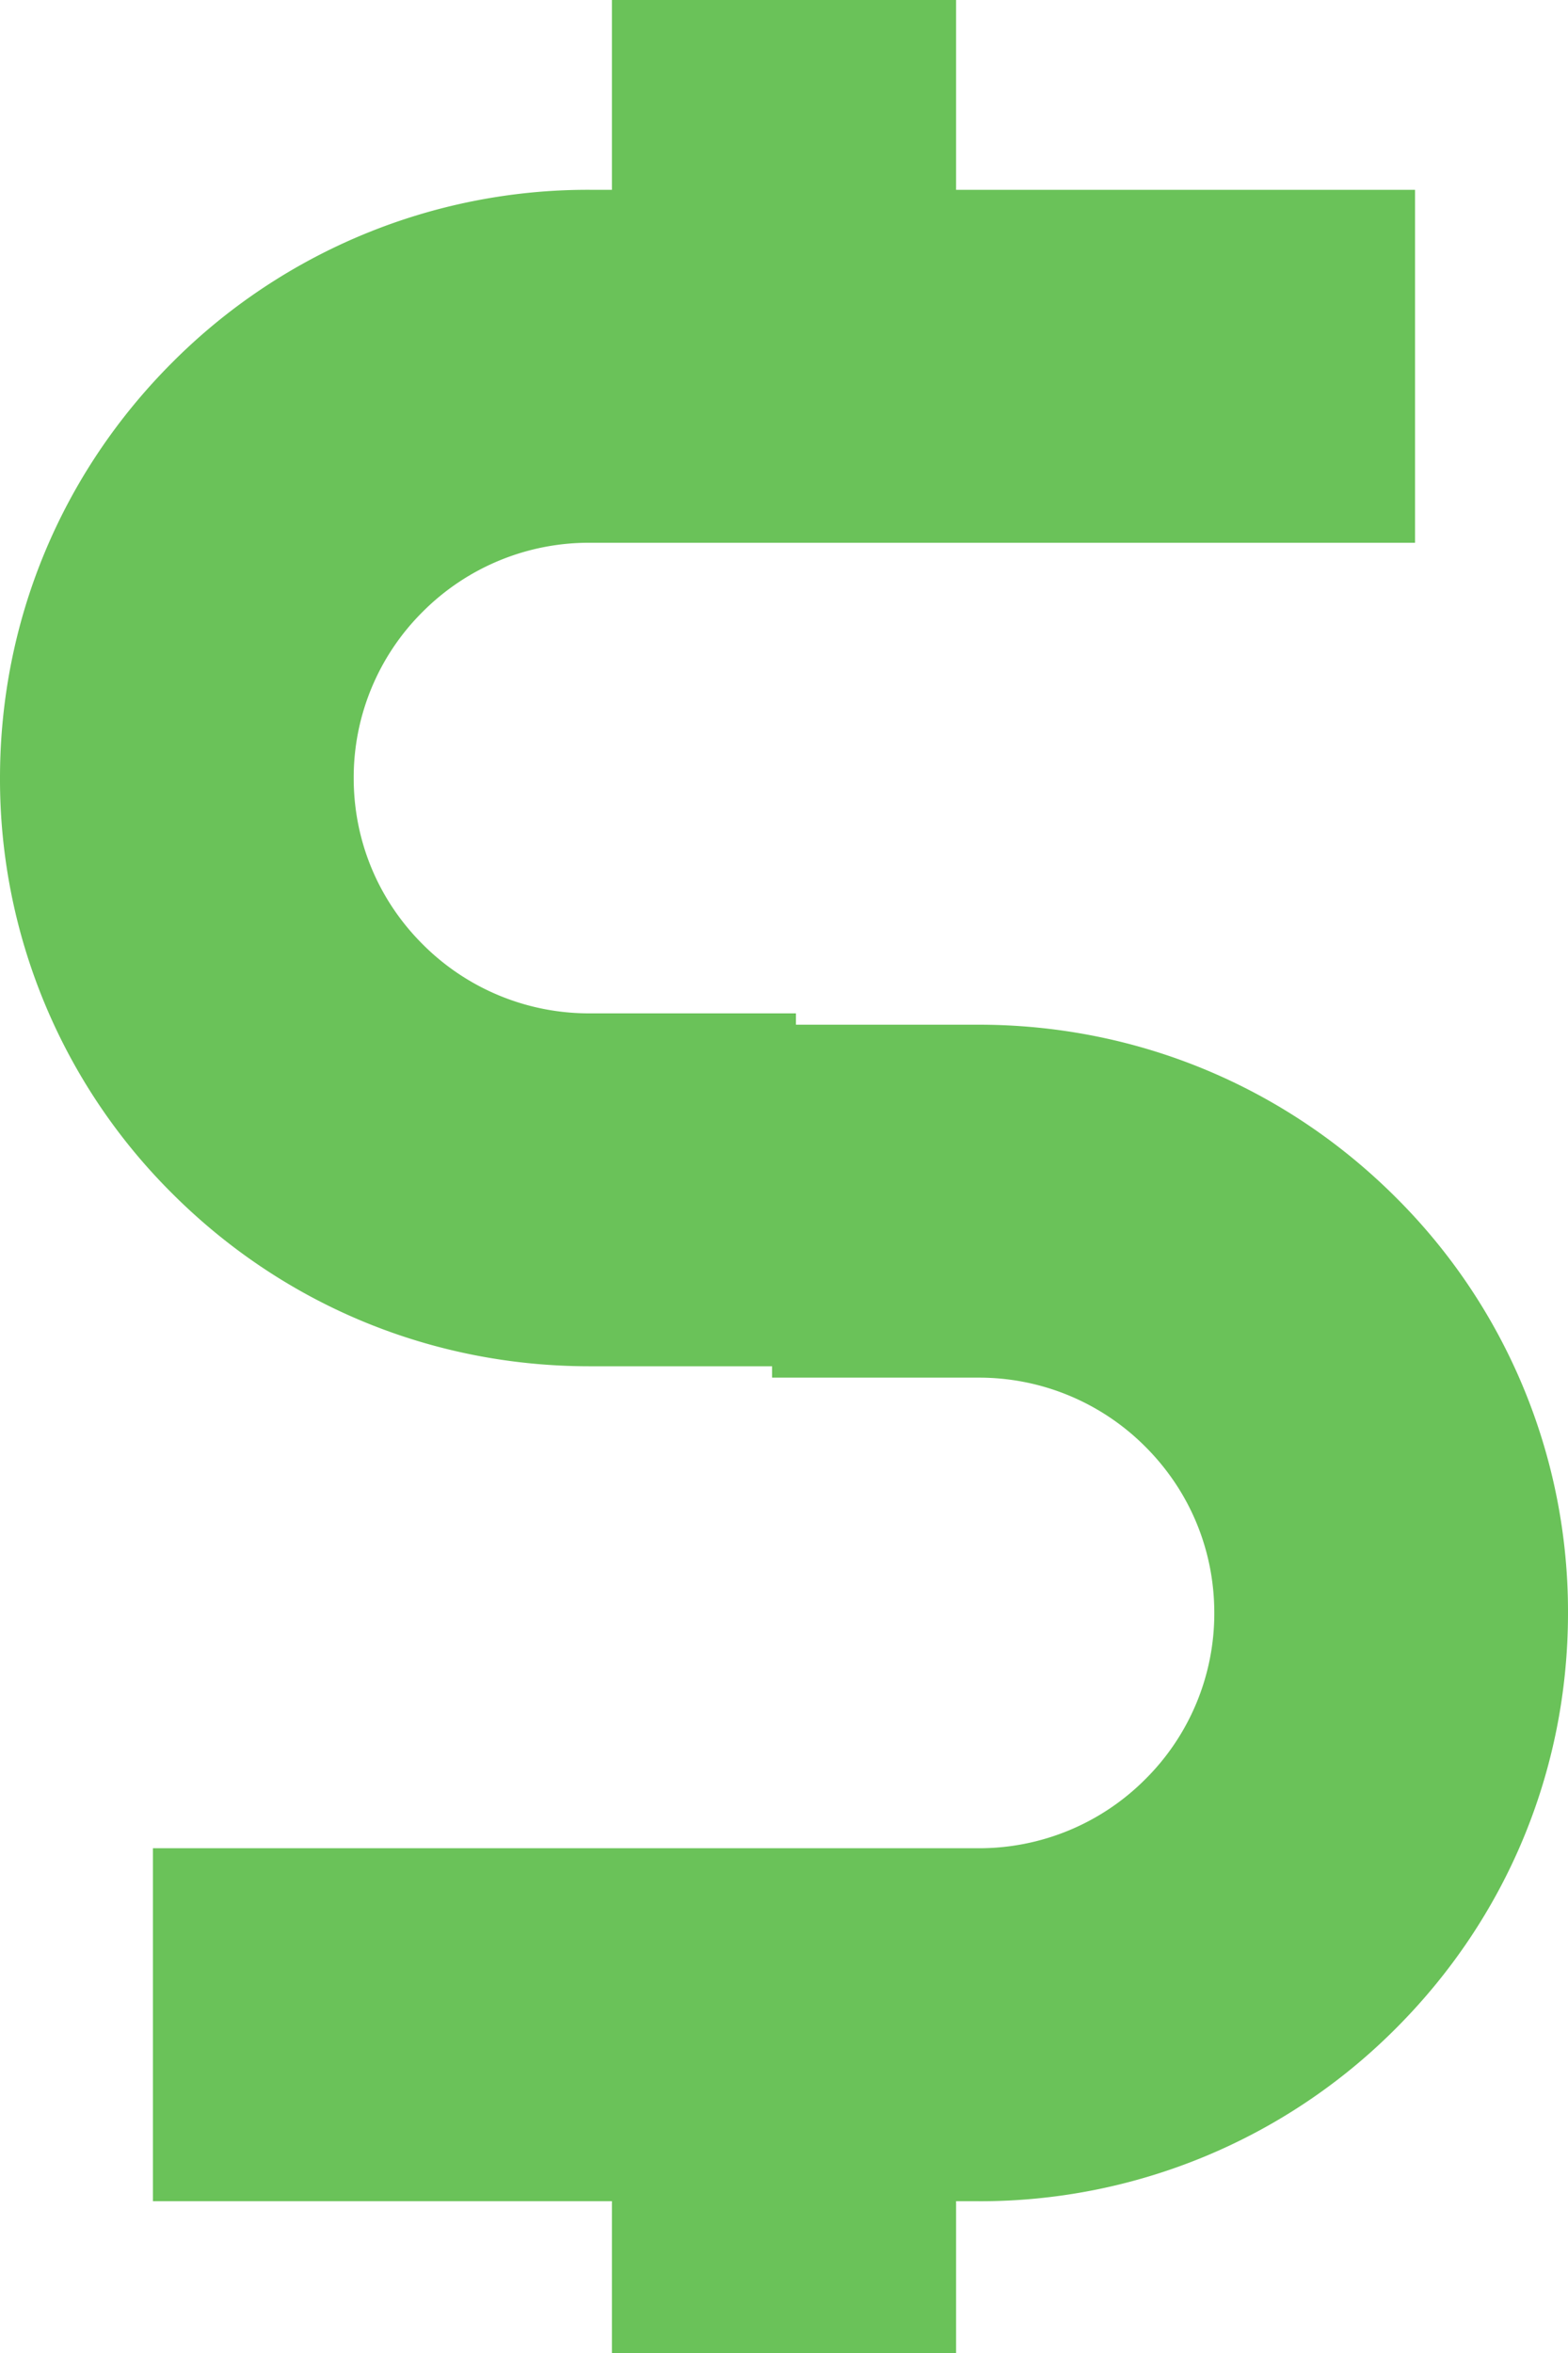 <svg xmlns="http://www.w3.org/2000/svg" width="40" height="60" viewBox="0 0 40 60">
    <g fill="#6AC259" fill-rule="nonzero">
        <path d="M20.305 34.839H15.04c-4.017 0-7.794-1.56-10.635-4.394A14.884 14.884 0 0 1 0 19.84c0-4.007 1.565-7.773 4.404-10.607a14.967 14.967 0 0 1 10.637-4.393h21.057v9H15.04a5.984 5.984 0 0 0-4.254 1.757 5.954 5.954 0 0 0-1.763 4.243c0 1.602.626 3.11 1.763 4.242a5.987 5.987 0 0 0 4.254 1.758h5.264v9z"/>
        <path d="M24.96 56.129H3.901v-9H24.96a5.984 5.984 0 0 0 4.254-1.757 5.955 5.955 0 0 0 1.763-4.243c0-1.603-.626-3.11-1.763-4.243a5.984 5.984 0 0 0-4.254-1.757h-5.264v-9h5.264c4.019 0 7.795 1.56 10.637 4.393A14.886 14.886 0 0 1 40 41.13c0 4.006-1.564 7.772-4.404 10.606A14.967 14.967 0 0 1 24.96 56.13zM15.61 0h8.78v8.71h-8.78z"/>
        <path d="M15.61 51.29h8.78V60h-8.78z"/>
    </g>
</svg>
